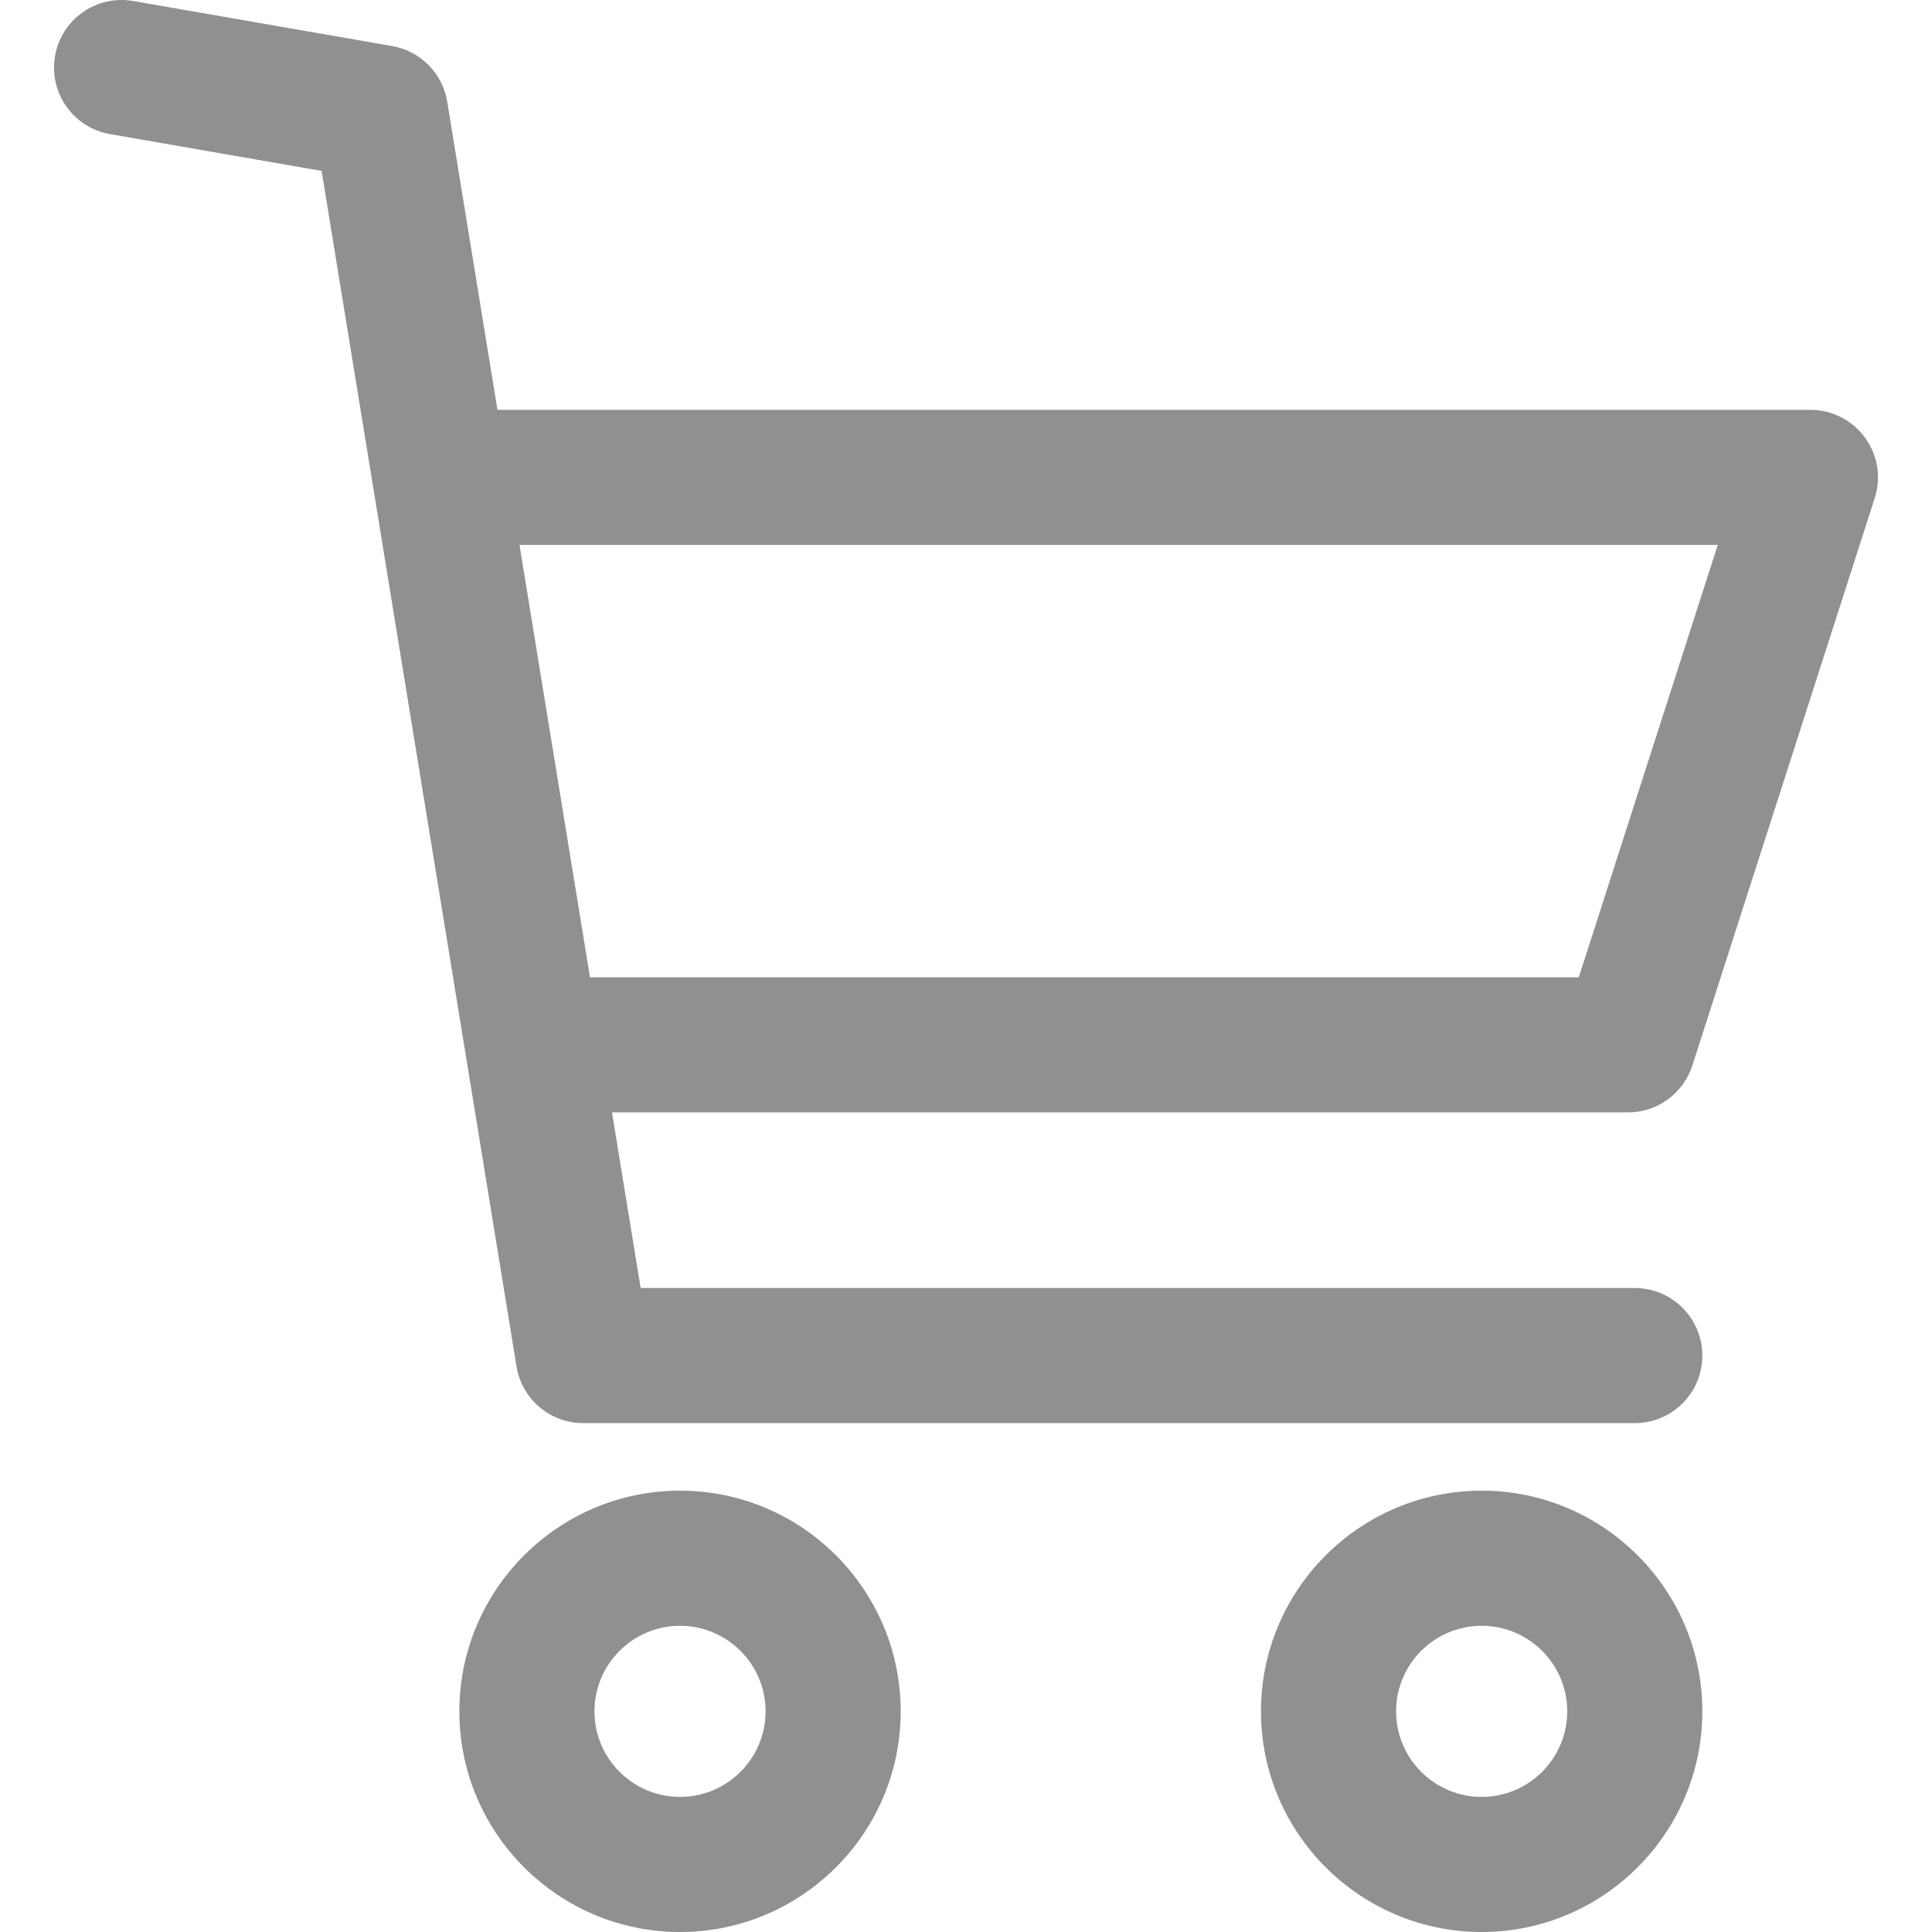 <?xml version="1.0"?>
<svg xmlns="http://www.w3.org/2000/svg" xmlns:xlink="http://www.w3.org/1999/xlink" version="1.1" id="Capa_1" x="0px" y="0px" viewBox="0 0 511.999 511.999" style="enable-background:new 0 0 511.999 511.999;" xml:space="preserve" width="512px" height="512px" class=""><g><g>
	<g>
		<g>
			<path d="M180.213,395.039c-32.248,0-58.48,26.232-58.48,58.48s26.233,58.48,58.48,58.48c32.248,0,58.48-26.239,58.48-58.48     C238.693,421.278,212.461,395.039,180.213,395.039z M180.213,476.201c-12.502,0-22.676-10.168-22.676-22.676     s10.174-22.676,22.676-22.676c12.508,0,22.676,10.168,22.676,22.676S192.721,476.201,180.213,476.201z" data-original="#000000" class="active-path" data-old_color="#000000" fill="#8E9091"/>
			<path d="M392.657,395.039c-32.254,0-58.486,26.233-58.486,58.48c0,32.248,26.233,58.48,58.486,58.48     c32.242,0,58.48-26.233,58.48-58.48S424.899,395.039,392.657,395.039z M392.657,476.195c-12.508,0-22.682-10.174-22.682-22.676     s10.174-22.67,22.682-22.67c12.502,0,22.676,10.162,22.676,22.67C415.333,466.027,405.165,476.195,392.657,476.195z" data-original="#000000" class="active-path" data-old_color="#000000" fill="#8E9091"/>
			<path d="M154.553,377.143h278.676c9.894,0,17.902-8.014,17.902-17.902c0-9.888-8.014-17.902-17.902-17.902H169.776L118.522,26.96     c-1.229-7.531-7.089-13.45-14.602-14.757L35.295,0.268c-9.769-1.695-19.012,4.828-20.707,14.566     c-1.701,9.745,4.828,19.012,14.566,20.707l56.075,9.751l51.653,316.825C138.298,370.788,145.775,377.143,154.553,377.143z" data-original="#000000" class="active-path" data-old_color="#000000" fill="#8E9091"/>
		</g>
	</g>
</g><g>
	<g>
		<path d="M494.24,115.969c-3.372-4.625-8.742-7.358-14.465-7.358H115.765v35.804h339.454l-36.825,114.573H141.425v35.804h290.02    c7.769,0,14.662-5.025,17.043-12.424l48.336-150.378C498.572,126.543,497.611,120.588,494.24,115.969z" data-original="#000000" class="active-path" data-old_color="#000000" fill="#8E9091"/>
	</g>
</g></g> </svg>
